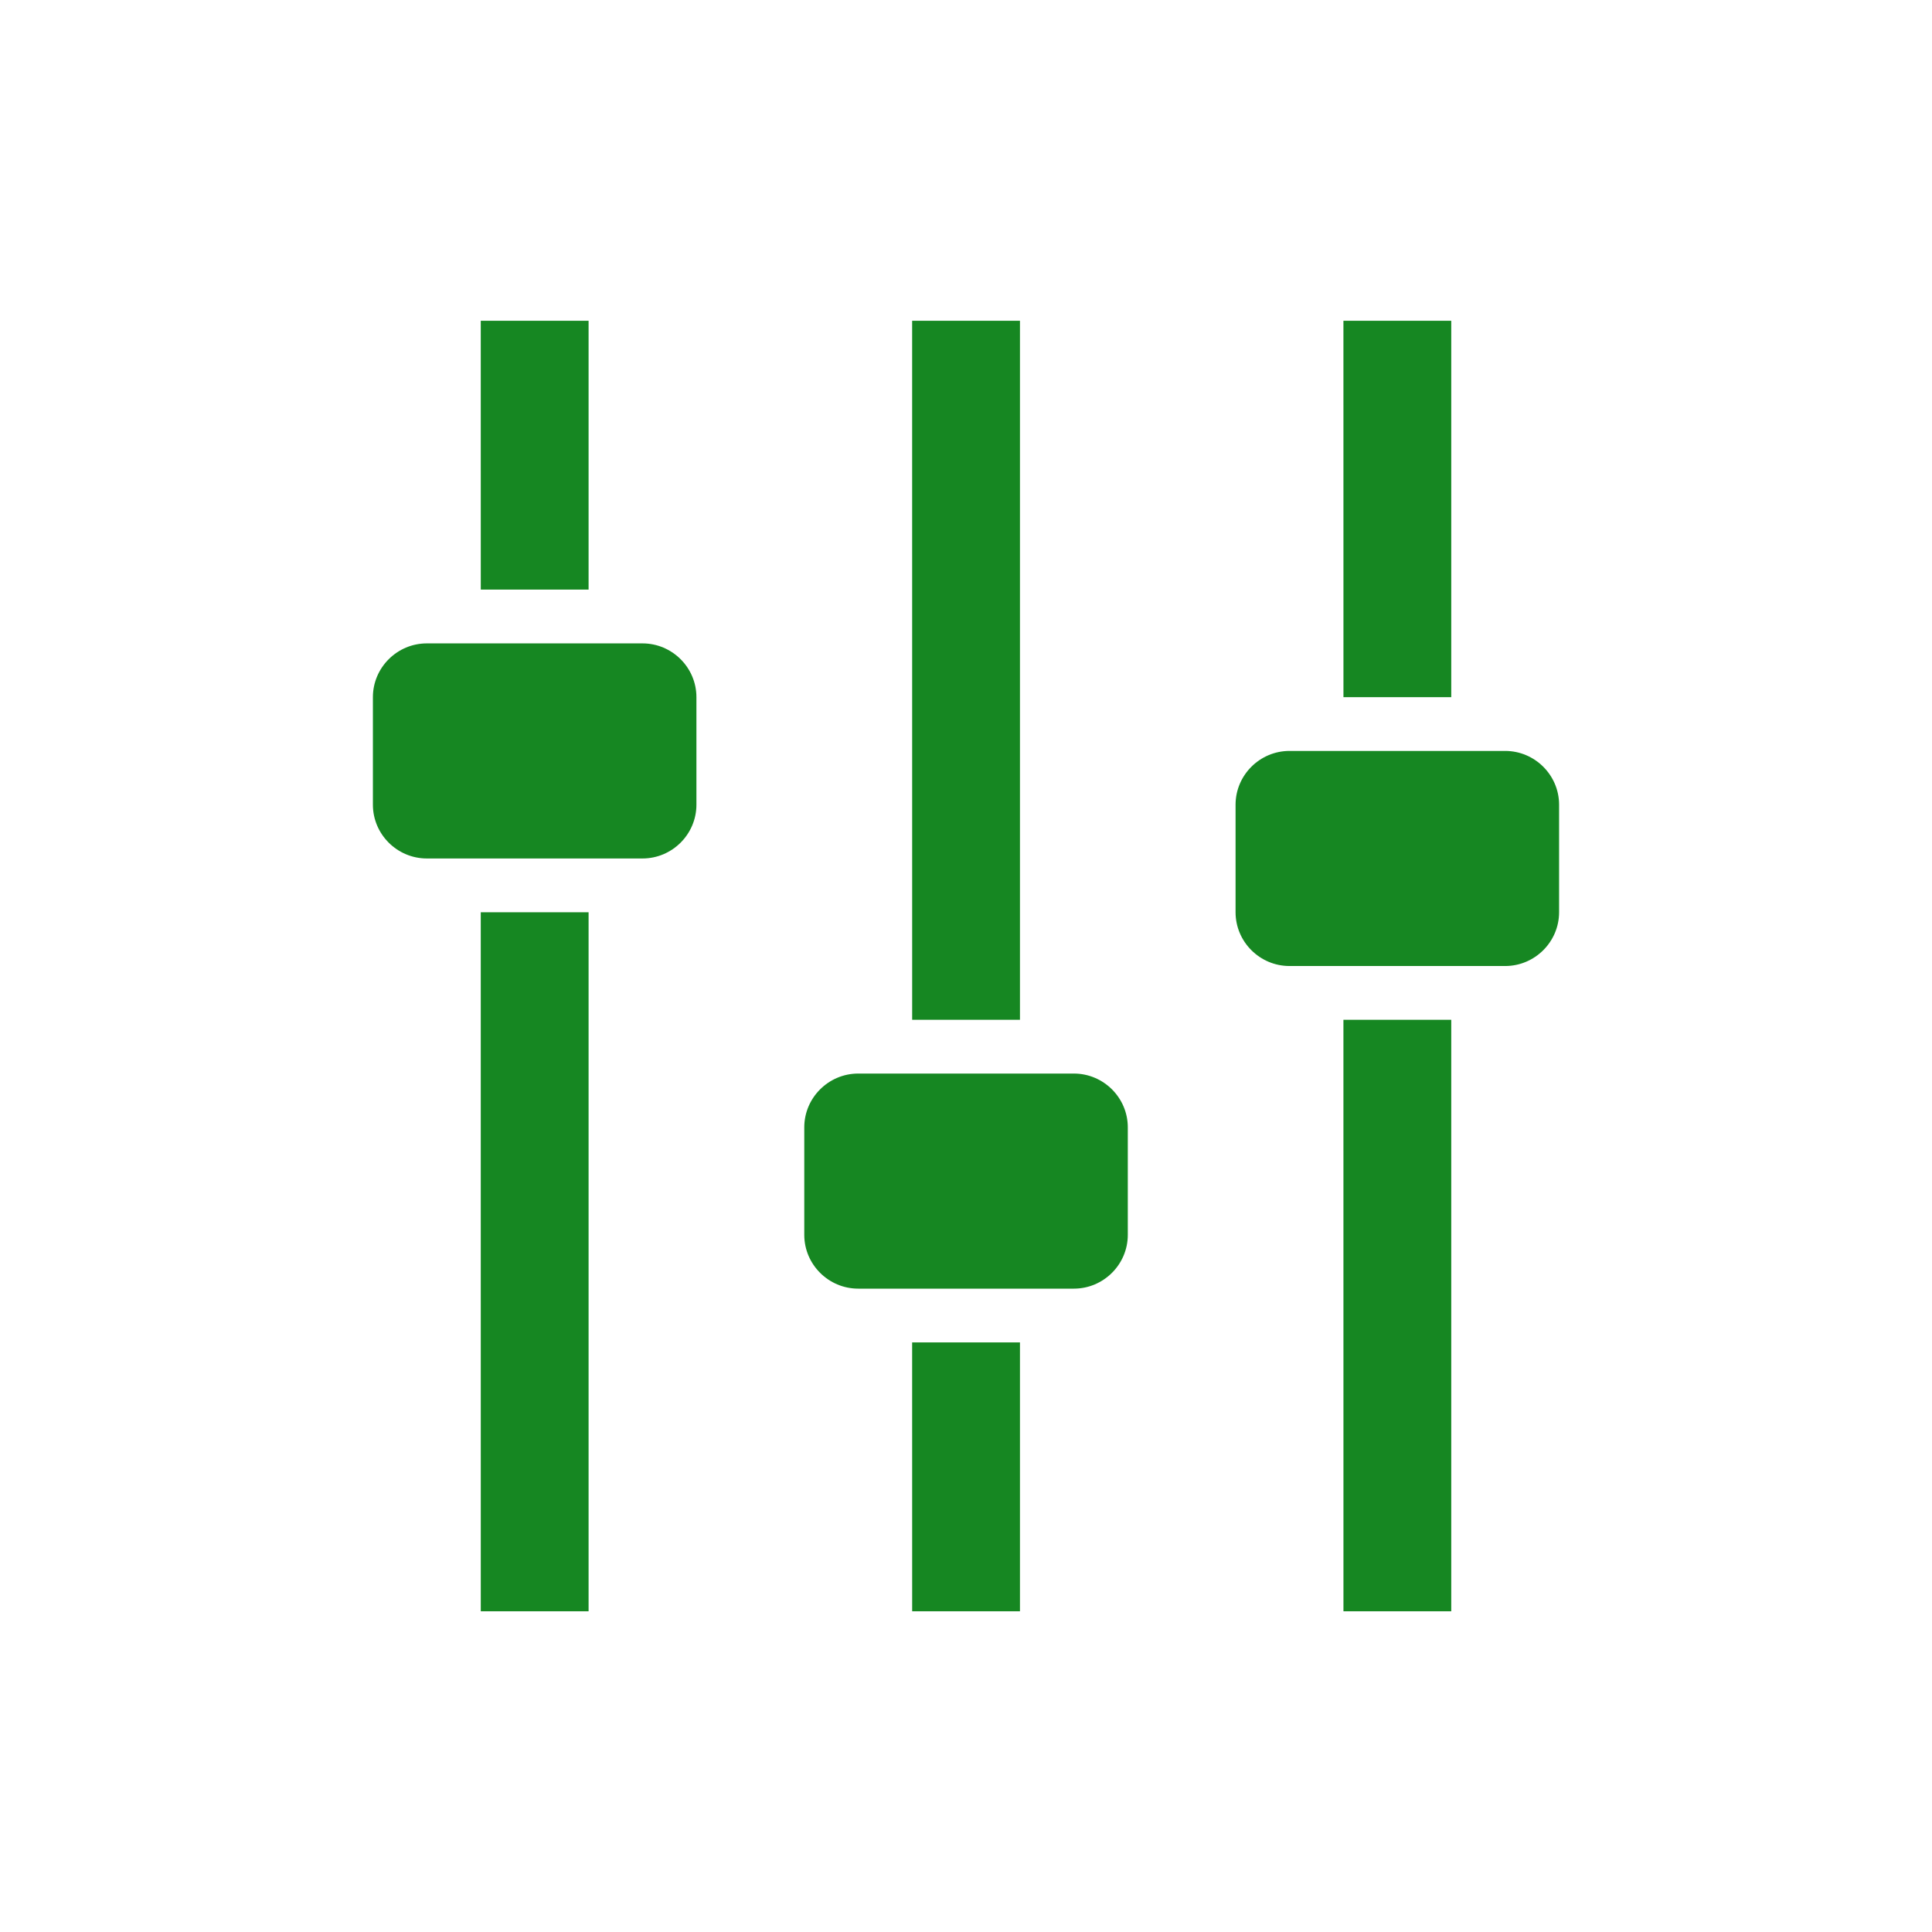 <svg height="512" viewBox="0 0 512 512" width="512" xmlns="http://www.w3.org/2000/svg">
 <g fill="#168722" transform="matrix(2.28 0 0 2.28 -328.776 -339.805)">
  <path d="m218.88 223.82h-25.07c-3.447 0-6.267 2.813-6.267 6.25v12.5c0 3.438 2.82 6.25 6.267 6.25h25.07c3.447 0 6.267-2.813 6.267-6.25v-12.5c0-3.438-2.82-6.25-6.267-6.25"/>
  <path d="m200.08 186.32h12.533v31.25h-12.53z"/>
  <path d="m200.08 255.07h12.533v81.25h-12.53z"/>
  <path d="m269.02 273.82h-25.07c-3.447 0-6.267 2.813-6.267 6.25v12.5c0 3.438 2.82 6.25 6.267 6.25h25.07c3.447 0 6.267-2.813 6.267-6.25v-12.5c0-3.438-2.82-6.25-6.267-6.25"/>
  <path d="m250.22 186.32h12.533v81.25h-12.53z"/>
  <path d="m250.22 305.07h12.533v31.25h-12.53z"/>
  <path d="m319.15 236.32h-25.07c-3.446 0-6.267 2.813-6.267 6.25v12.5c0 3.438 2.82 6.25 6.267 6.25h25.07c3.447 0 6.267-2.813 6.267-6.25v-12.5c0-3.438-2.82-6.25-6.267-6.25"/>
  <path d="m300.35 186.32h12.533v43.75h-12.53z"/>
  <path d="m300.35 267.57h12.533v68.75h-12.53z"/>
 </g>
</svg>
